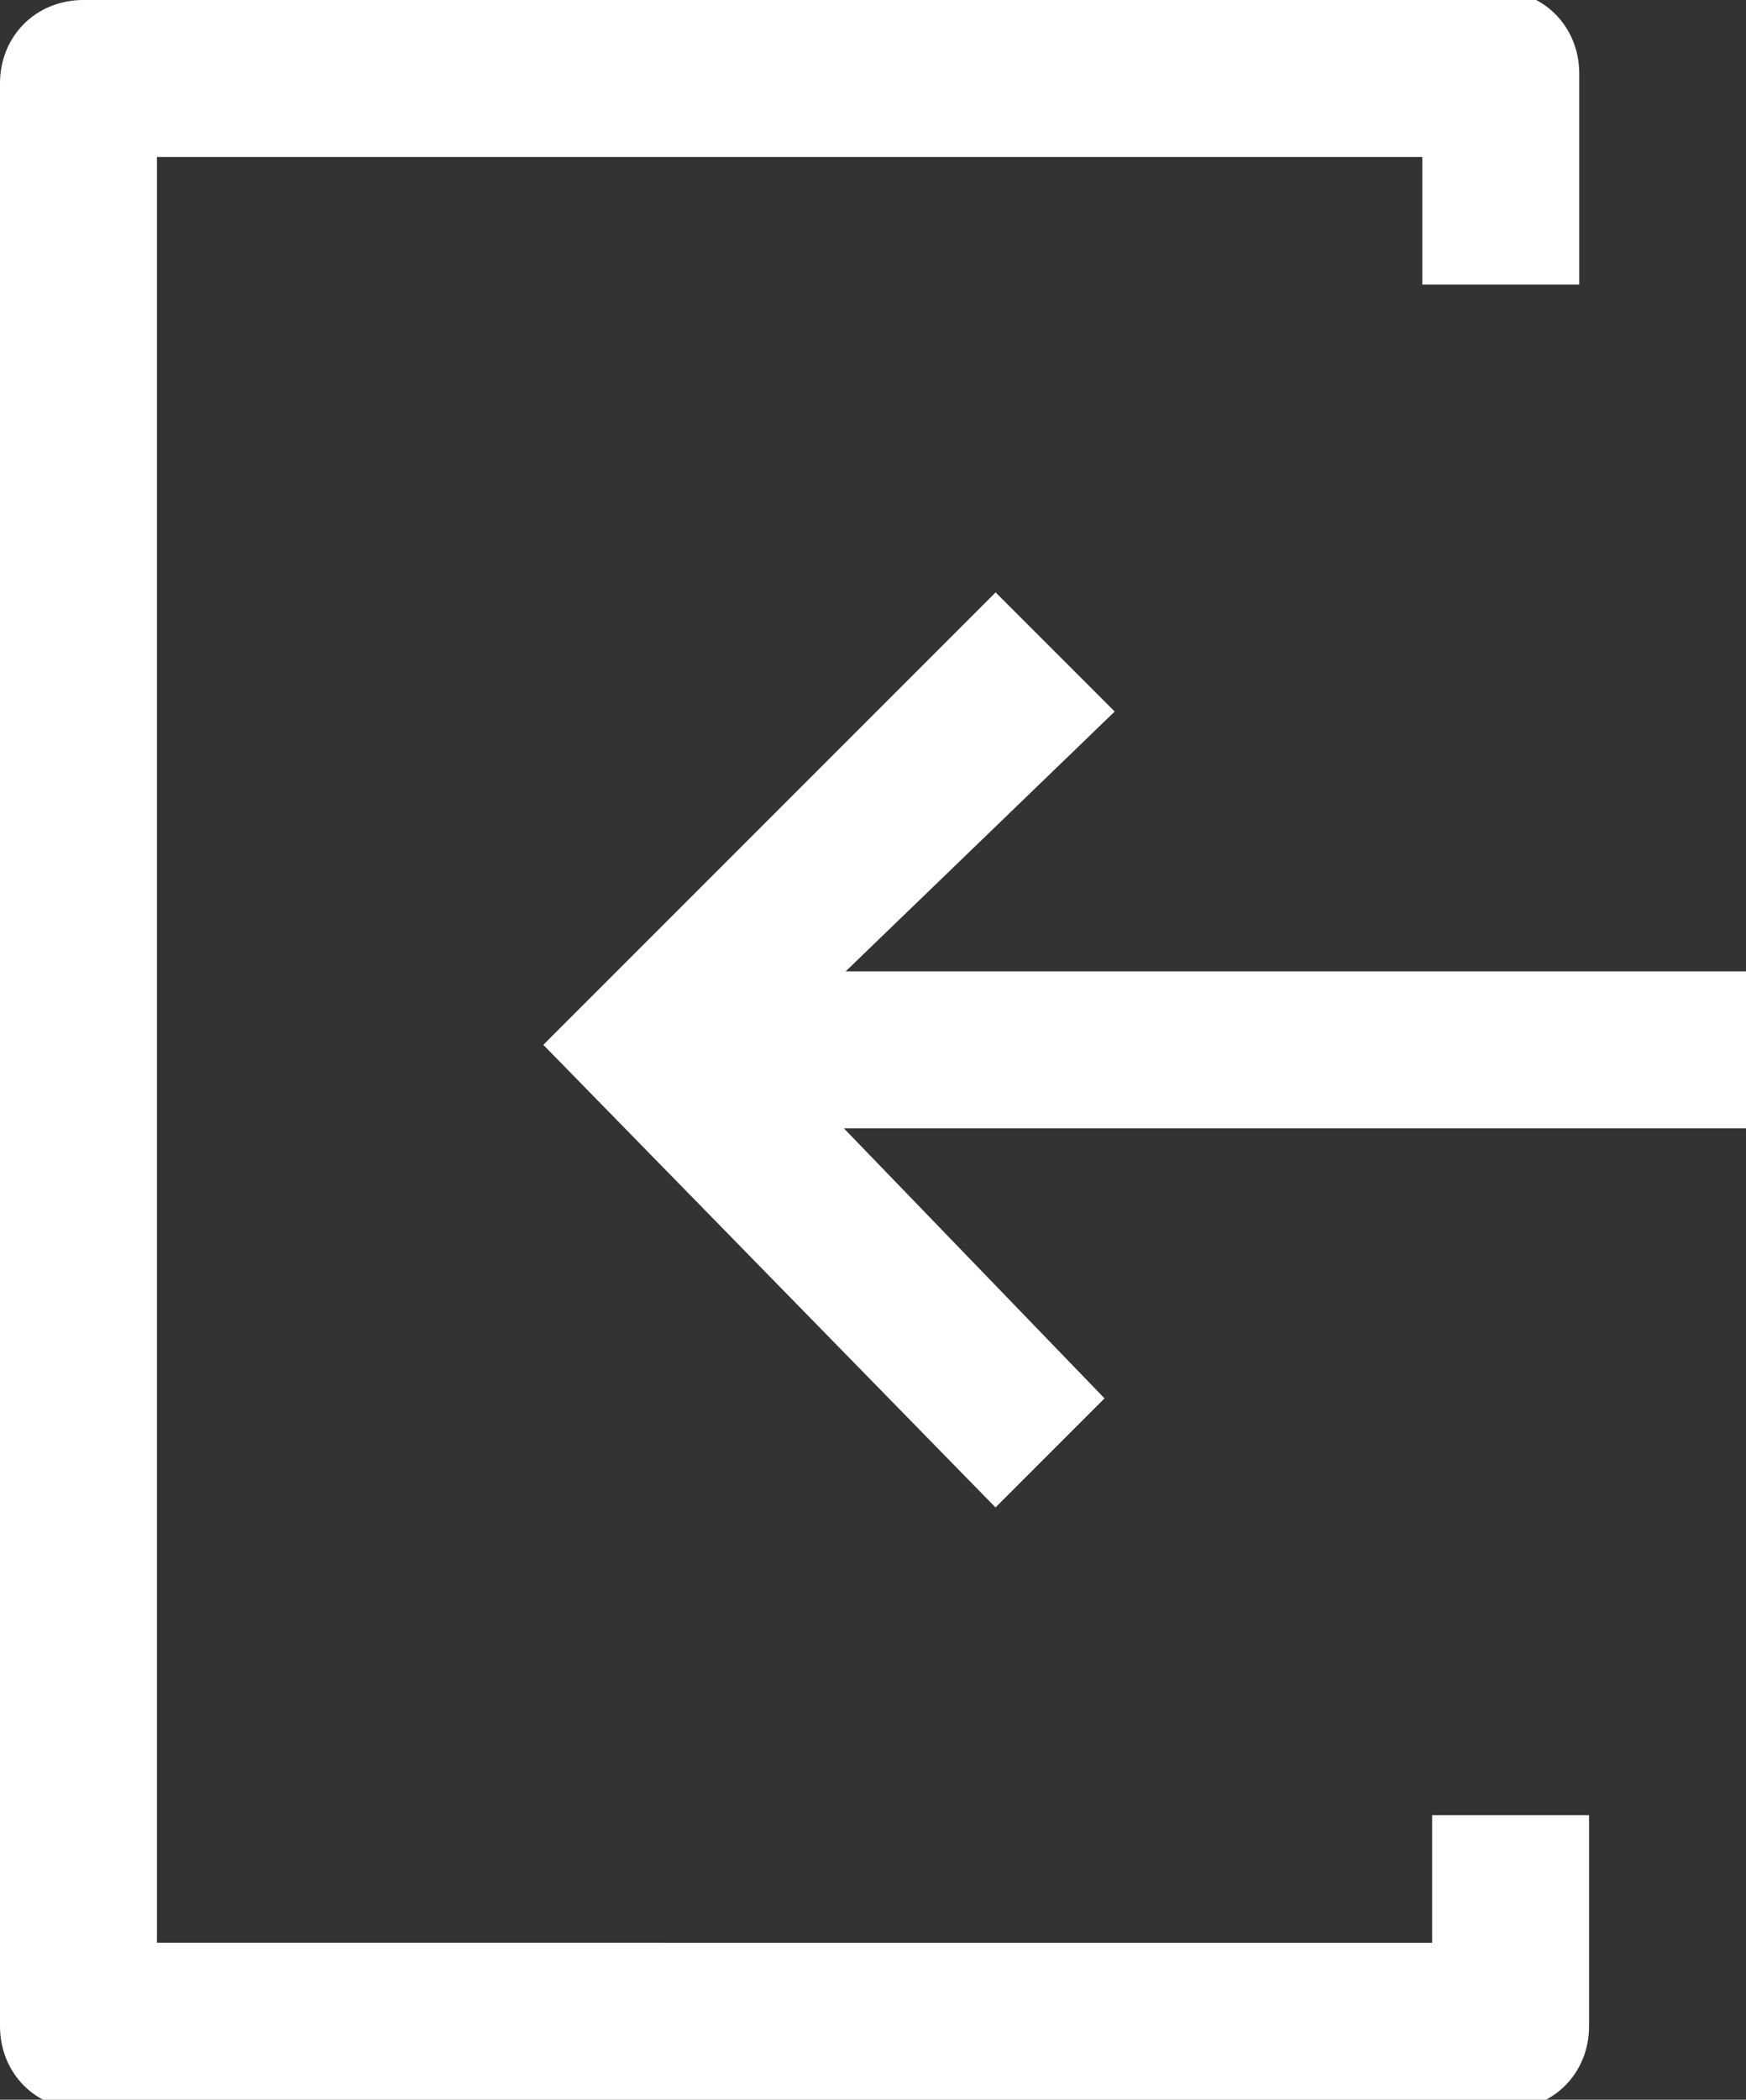 <?xml version="1.0" encoding="utf-8"?>
<!-- Generator: Adobe Illustrator 25.4.1, SVG Export Plug-In . SVG Version: 6.00 Build 0)  -->
<svg version="1.1" id="Layer_1" xmlns="http://www.w3.org/2000/svg" xmlns:xlink="http://www.w3.org/1999/xlink" x="0px" y="0px"
	 width="17.8px" height="21.4px" viewBox="0 0 17.8 21.4" style="enable-background:new 0 0 17.8 21.4;" xml:space="preserve">
<rect x="0" y="0" width="17.8" height="21.4" fill="#333333" stroke="none"/>
<style type="text/css">
	.st0{fill:#FFFFFF;stroke:#FFFFFF;stroke-width:0.3;}
</style>
<g transform="translate(0.15 0.15)">
	<path class="st0" d="M0.7,0C0.3,0,0,0.3,0,0.7l0,19.8c0,0,0,0,0,0c0,0.4,0.3,0.7,0.7,0.7h14.5l0,0c0.4,0,0.7-0.3,0.7-0.7v-2h-1.3
		v1.3H1.3V1.3h13.2v1.3h1.3v-2c0,0,0,0,0,0c0-0.4-0.3-0.7-0.7-0.7L0.7,0C0.7,0,0.7,0,0.7,0z"/>
	<path class="st0" d="M8.1,11.2h9.4V9.9H8.1L11,7.1L10,6.1l-4.4,4.4L10,15l0.9-0.9L8.1,11.2z"/>
</g>
</svg>
